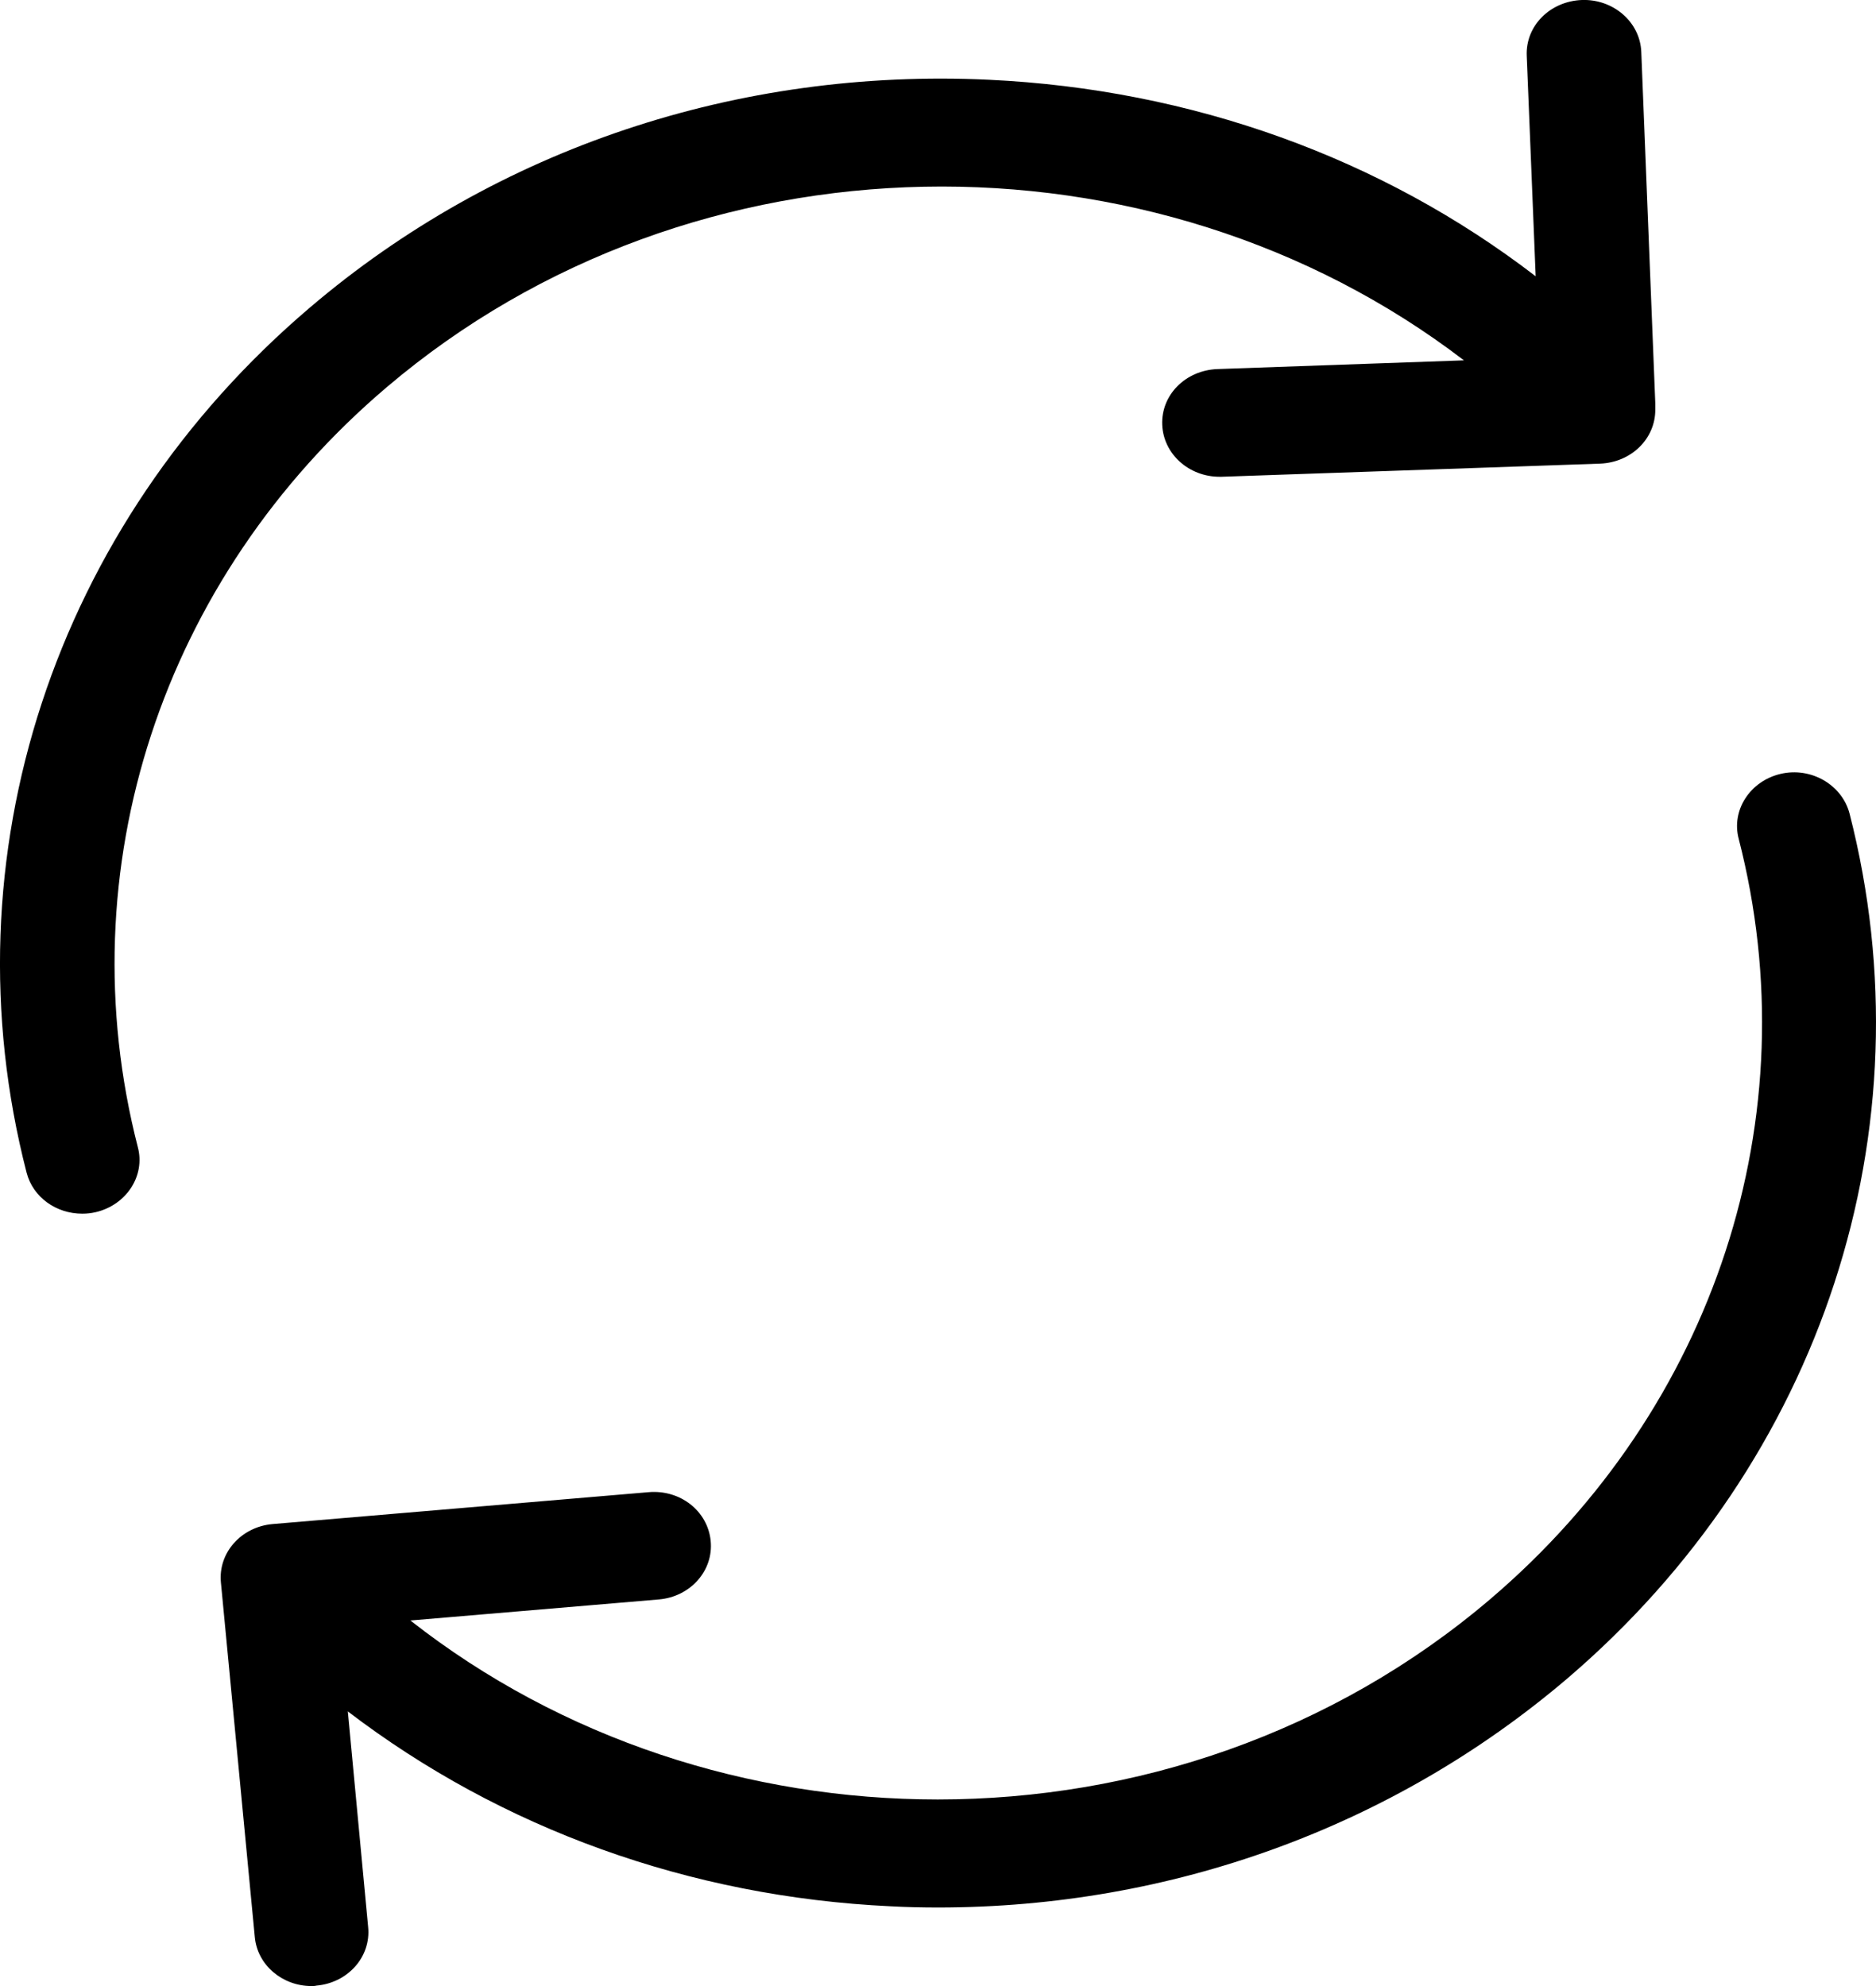 <svg width="17px" height="18px" viewBox="0 0 17 18" version="1.1" xmlns="http://www.w3.org/2000/svg" xmlns:xlink="http://www.w3.org/1999/xlink">
    <!-- Generator: Sketch 52.4 (67378) - http://www.bohemiancoding.com/sketch -->
    <title>Reload</title>
    <desc>Created with Sketch.</desc>
    <g id="Page-1" stroke="none" stroke-width="1" fill="none" fill-rule="evenodd">
        <g id="Results-UT" transform="translate(-199, -697)" fill="#000000">
            <g id="Group-3" transform="translate(199, 695)">
                <g id="reload" transform="translate(0, 2)">
                    <path d="M3.506,3.508 C6.286,1.146 10.447,1.109 13.266,3.266 L11.032,3.345 C10.743,3.356 10.52,3.58 10.532,3.851 C10.543,4.115 10.774,4.321 11.051,4.321 C11.058,4.321 11.062,4.321 11.07,4.321 L14.5,4.202 C14.781,4.191 15,3.978 15,3.714 L15,3.678 C15,3.671 15,3.667 15,3.66 L15,3.656 L14.873,0.47 C14.862,0.199 14.619,-0.01 14.335,0 C14.046,0.011 13.823,0.235 13.835,0.506 L13.916,2.504 C12.52,1.431 10.801,0.81 8.963,0.723 C6.686,0.615 4.498,1.348 2.81,2.786 C0.487,4.761 -0.497,7.767 0.241,10.628 C0.299,10.852 0.51,11 0.745,11 C0.787,11 0.826,10.996 0.868,10.986 C1.145,10.921 1.318,10.657 1.249,10.397 C0.603,7.883 1.464,5.242 3.506,3.508 Z" id="Path"></path>
                    <path d="M16.76,7.372 C16.691,7.112 16.411,6.949 16.135,7.014 C15.859,7.079 15.687,7.343 15.756,7.603 C16.403,10.117 15.541,12.758 13.506,14.492 C12.077,15.71 10.283,16.309 8.498,16.309 C6.792,16.309 5.091,15.764 3.719,14.687 L5.972,14.496 C6.256,14.471 6.467,14.236 6.44,13.965 C6.413,13.694 6.164,13.499 5.877,13.524 L2.47,13.813 C2.186,13.838 1.975,14.073 2.002,14.344 L2.309,17.556 C2.332,17.809 2.558,18 2.822,18 C2.838,18 2.853,18 2.868,17.996 C3.152,17.971 3.363,17.736 3.336,17.465 L3.152,15.511 C4.543,16.573 6.248,17.191 8.068,17.277 C8.214,17.285 8.36,17.288 8.501,17.288 C10.613,17.288 12.621,16.559 14.2,15.215 C16.514,13.239 17.495,10.237 16.76,7.372 Z" id="Path"></path>
                </g>
            </g>
        </g>
    </g>
</svg>